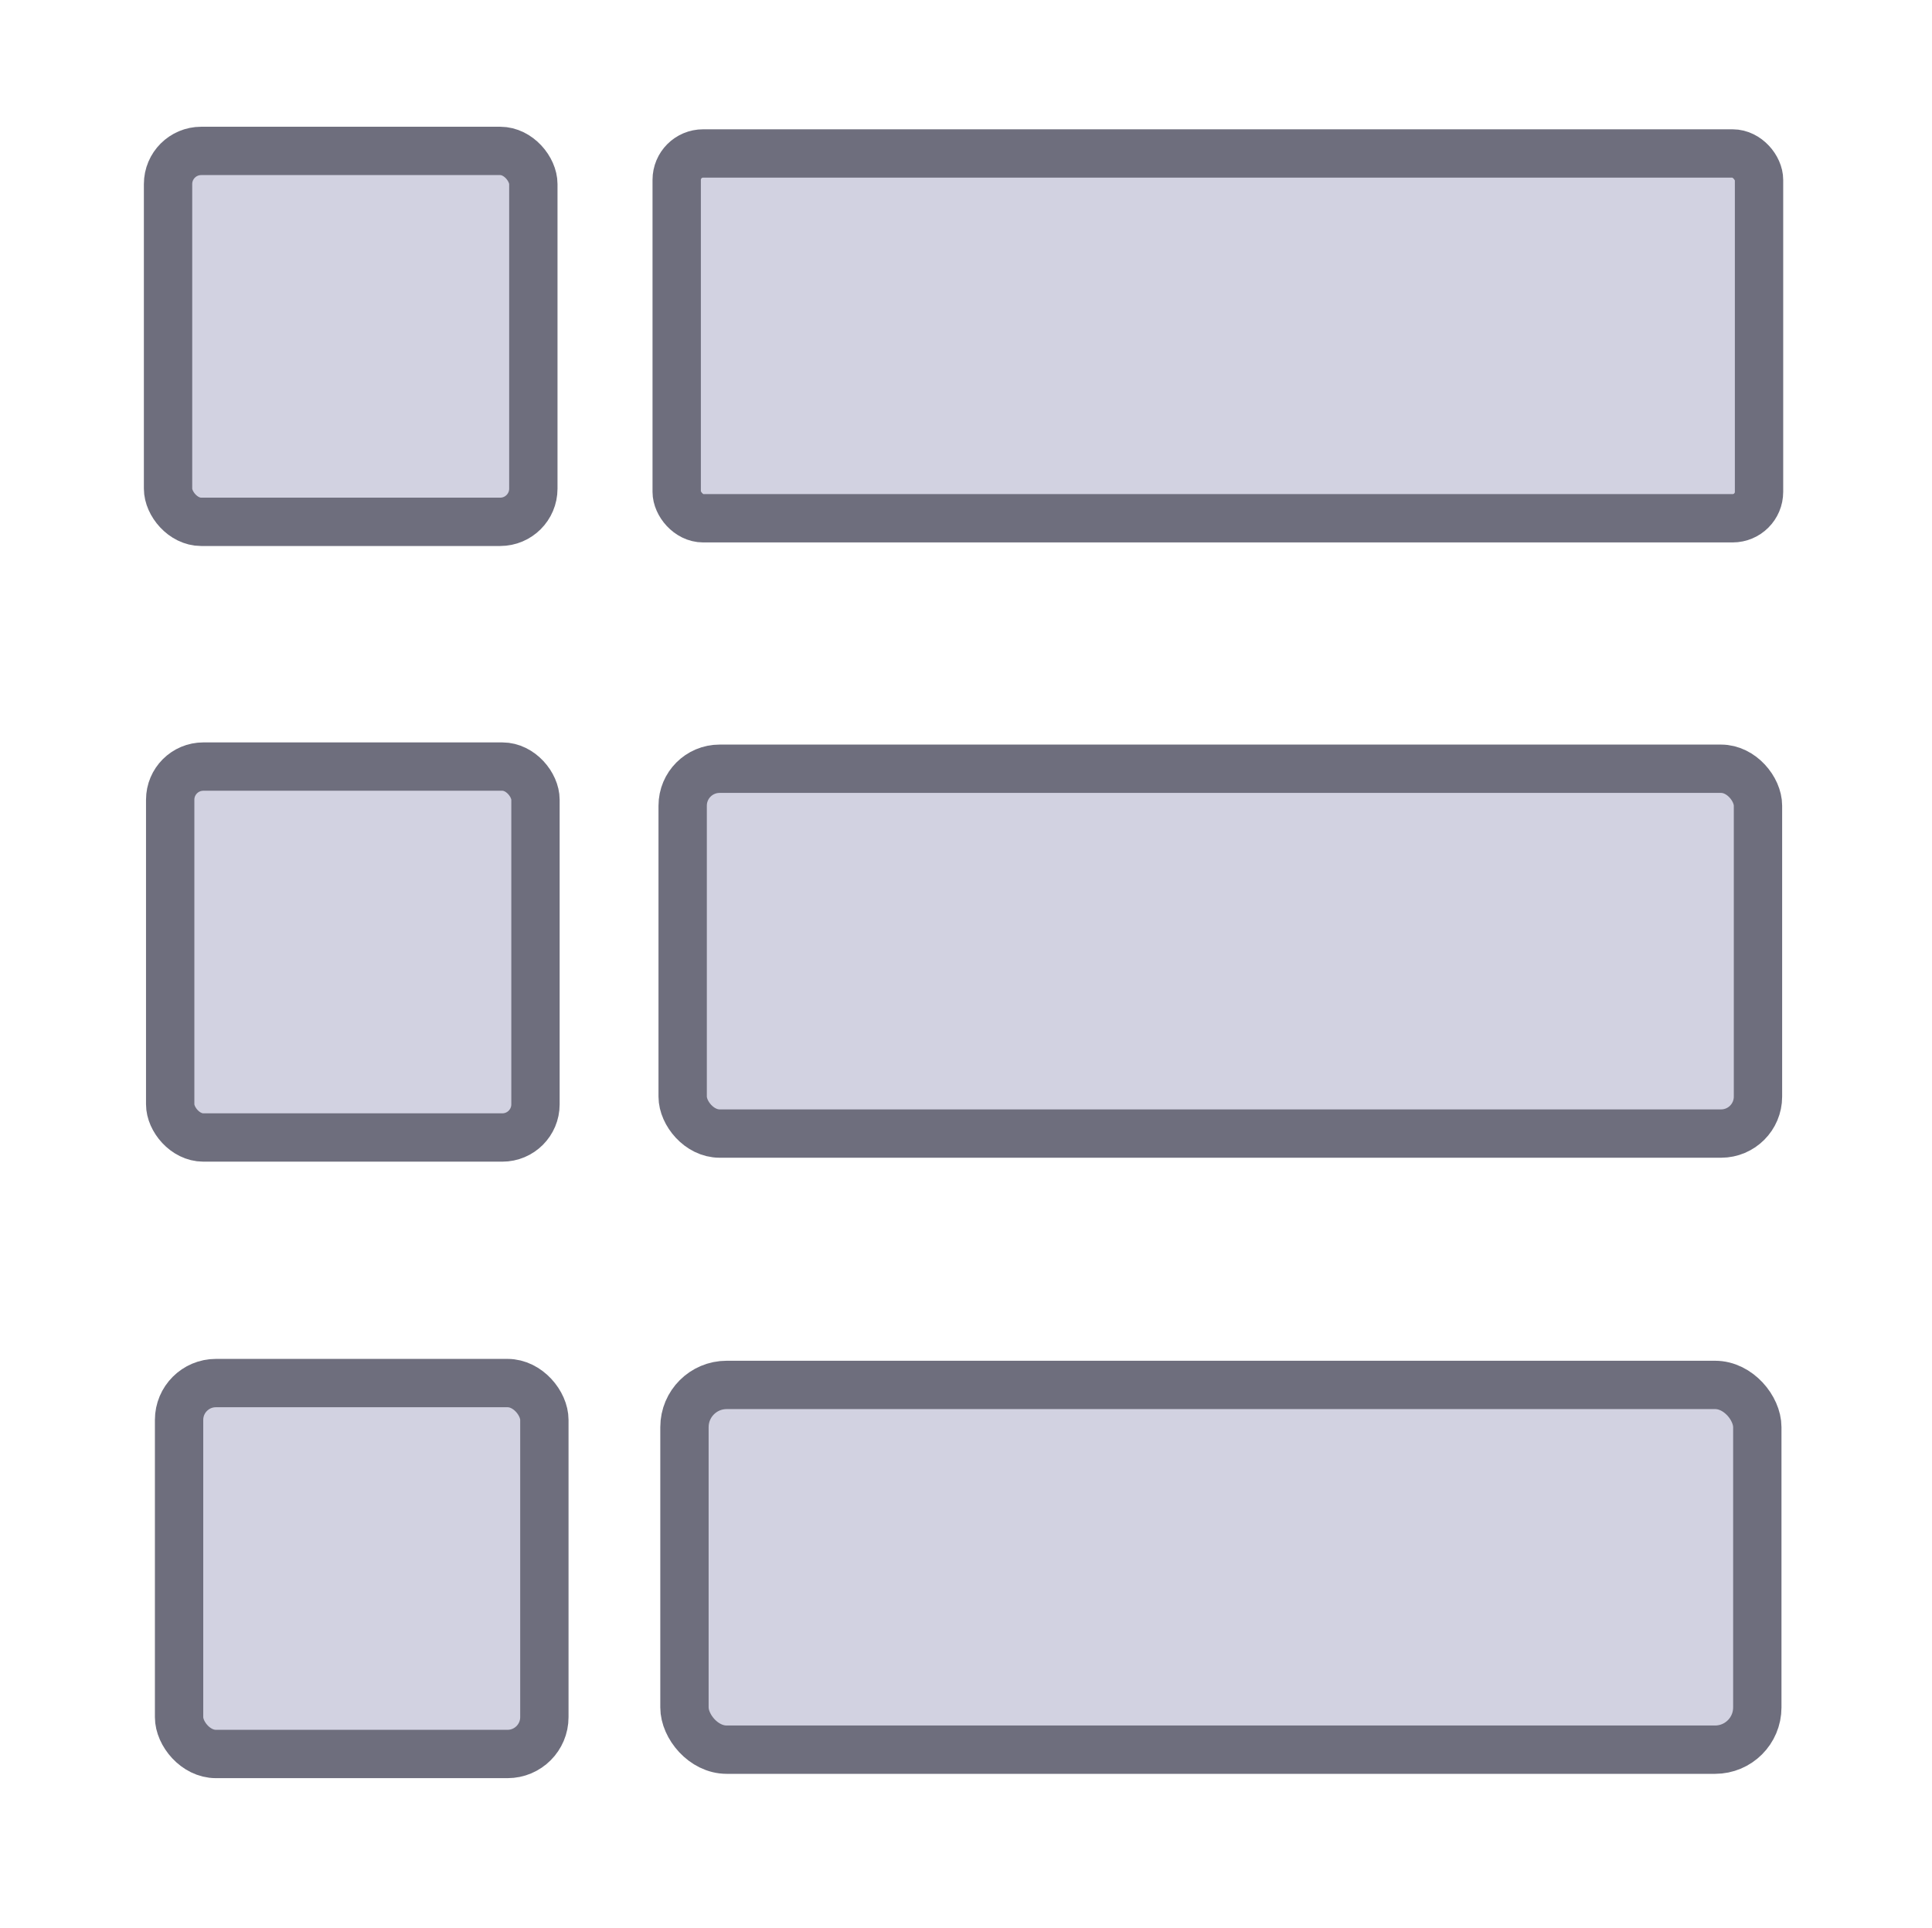 <?xml version="1.0" encoding="UTF-8" standalone="no"?>
<svg
   data-name="Layer 1"
   id="Layer_1"
   viewBox="0 0 60.473 60.349"
   version="1.1"
   sodipodi:docname="description_interface.svg"
   inkscape:version="1.3.2 (091e20e, 2023-11-25, custom)"
   width="60.473"
   height="60.349"
   inkscape:export-filename="..\..\..\..\Pcynlitx_Build_Platform\icons\description_enter.png"
   inkscape:export-xdpi="96"
   inkscape:export-ydpi="96"
   xmlns:inkscape="http://www.inkscape.org/namespaces/inkscape"
   xmlns:sodipodi="http://sodipodi.sourceforge.net/DTD/sodipodi-0.dtd"
   xmlns="http://www.w3.org/2000/svg"
   xmlns:svg="http://www.w3.org/2000/svg">
  <sodipodi:namedview
     id="namedview5"
     pagecolor="#ffffff"
     bordercolor="#000000"
     borderopacity="0.25"
     inkscape:showpageshadow="2"
     inkscape:pageopacity="0.0"
     inkscape:pagecheckerboard="0"
     inkscape:deskcolor="#d1d1d1"
     showgrid="true"
     inkscape:zoom="5.7231455"
     inkscape:cx="66.309689"
     inkscape:cy="17.647638"
     inkscape:window-width="1920"
     inkscape:window-height="991"
     inkscape:window-x="-9"
     inkscape:window-y="-9"
     inkscape:window-maximized="1"
     inkscape:current-layer="Layer_1">
    <inkscape:grid
       id="grid5"
       units="px"
       originx="50.211"
       originy="49.967"
       spacingx="1"
       spacingy="1"
       empcolor="#0099e5"
       empopacity="0.302"
       color="#0099e5"
       opacity="0.149"
       empspacing="5"
       dotted="false"
       gridanglex="30"
       gridanglez="30"
       visible="true" />
  </sodipodi:namedview>
  <defs
     id="defs1">
    <style
       id="style1">.cls-1{fill:#757575;}.cls-2{fill:#bdbdbd;}.cls-3{fill:#f5f5f5;}</style>
  </defs>
  <title
     id="title1" />
  <rect
     style="fill:#d2d2e1;fill-opacity:1;stroke:#6e6e7d;stroke-width:1.513;stroke-miterlimit:5.5;stroke-dasharray:none;stroke-opacity:1"
     id="rect1"
     width="11.434"
     height="11.611"
     x="5.26"
     y="4.724"
     ry="1.038" />
  <rect
     style="fill:#d2d2e1;fill-opacity:1;stroke:#6e6e7d;stroke-width:1.513;stroke-miterlimit:5.5;stroke-dasharray:none;stroke-opacity:1"
     id="rect2"
     width="33.878"
     height="11.419"
     x="21.181"
     y="4.804"
     ry="0.826" />
  <rect
     style="fill:#d2d2e1;fill-opacity:1;stroke:#6e6e7d;stroke-width:1.513;stroke-miterlimit:5.5;stroke-dasharray:none;stroke-opacity:1"
     id="rect1-1"
     width="11.434"
     height="11.611"
     x="5.327"
     y="23.996"
     ry="1.038" />
  <rect
     style="fill:#d2d2e1;fill-opacity:1;stroke:#6e6e7d;stroke-width:1.513;stroke-miterlimit:5.5;stroke-dasharray:none;stroke-opacity:1"
     id="rect2-8"
     width="33.658"
     height="11.42"
     x="21.368"
     y="24.064"
     ry="1.156" />
  <rect
     style="fill:#d2d2e1;fill-opacity:1;stroke:#6e6e7d;stroke-width:1.513;stroke-miterlimit:5.5;stroke-dasharray:none;stroke-opacity:1"
     id="rect1-8"
     width="11.434"
     height="11.611"
     x="5.605"
     y="43.294"
     ry="1.153" />
  <rect
     style="fill:#d2d2e1;fill-opacity:1;stroke:#6e6e7d;stroke-width:1.513;stroke-miterlimit:5.5;stroke-dasharray:none;stroke-opacity:1"
     id="rect2-0"
     width="33.581"
     height="11.418"
     x="21.424"
     y="43.352"
     ry="1.322" />
</svg>
